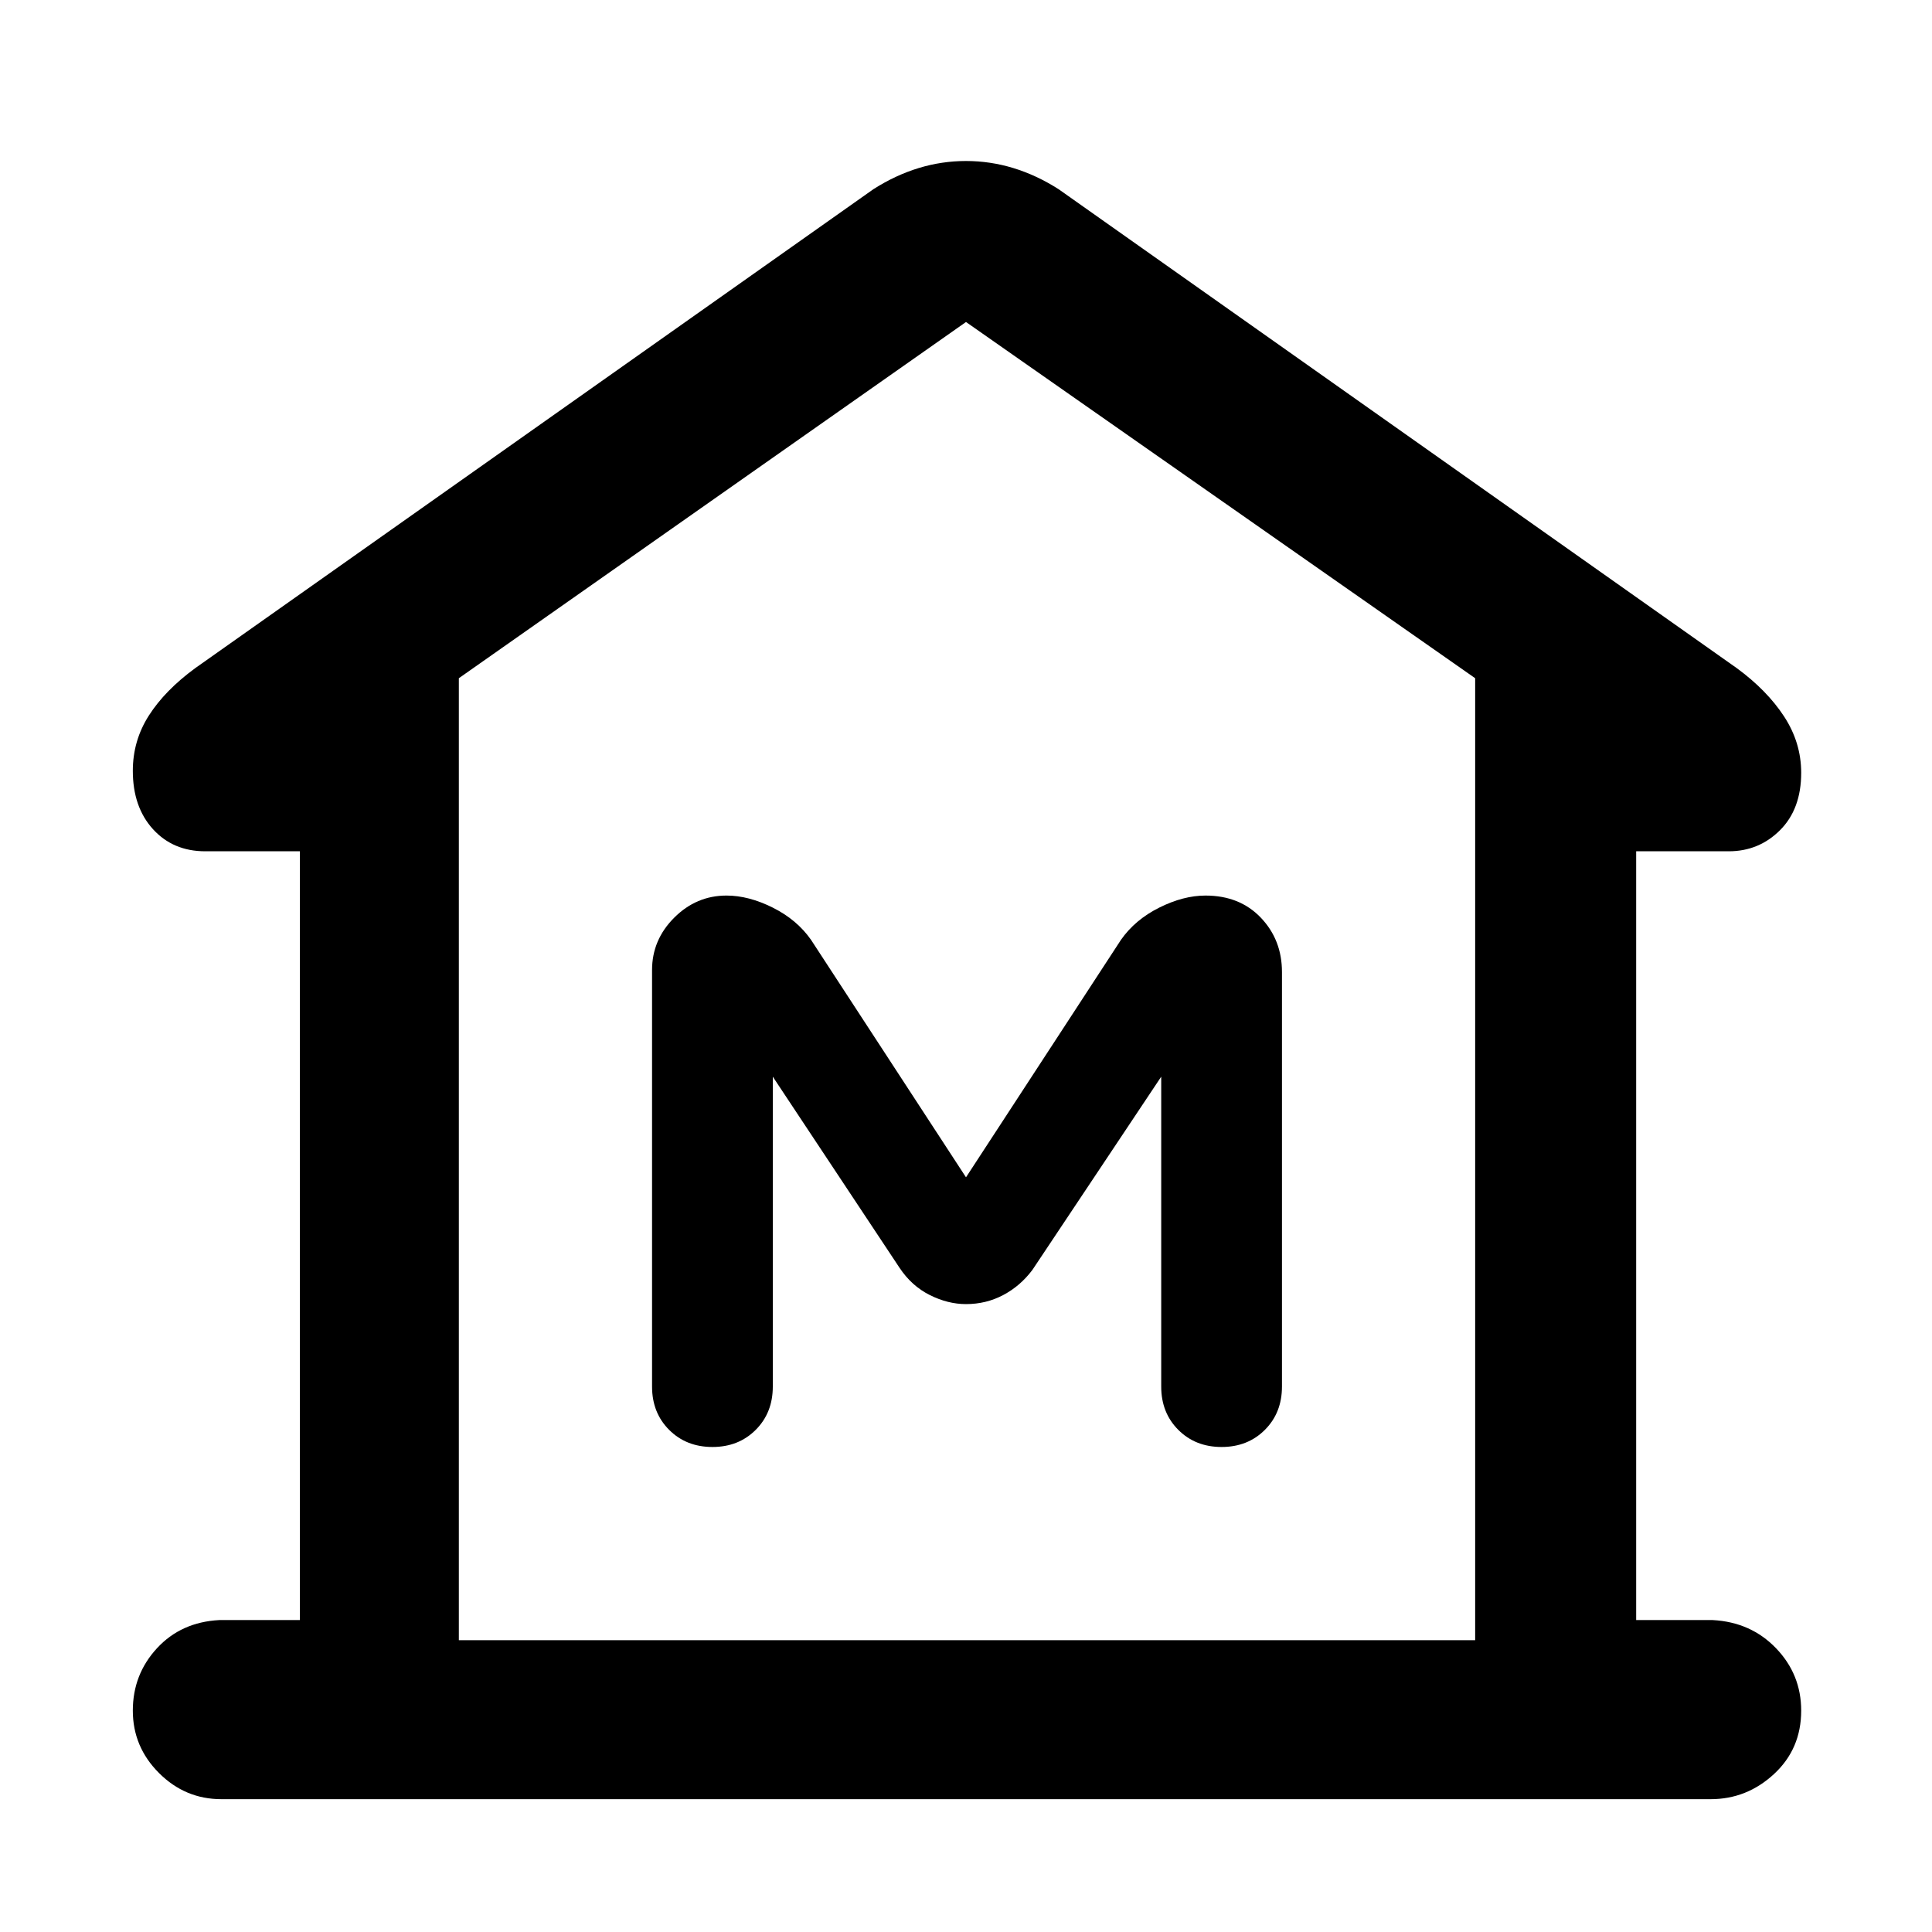 <svg xmlns="http://www.w3.org/2000/svg" height="48" width="48"><path d="M5.5 44.7q-.9 0-1.55-.65T3.3 42.5q0-.9.6-1.55t1.55-.7h2v-19.1H5.1q-.8 0-1.3-.55t-.5-1.45q0-.75.4-1.375T4.85 16.6L21.7 4.7q.55-.35 1.125-.525Q23.4 4 24 4q.6 0 1.175.175.575.175 1.125.525l16.85 11.9q.75.55 1.175 1.2.425.65.425 1.4 0 .9-.525 1.425t-1.275.525h-2.3v19.1h1.9q.95.05 1.575.7.625.65.625 1.55 0 .95-.675 1.575T42.5 44.7Zm5.9-3.95h25.25Zm6.3-4.8q.65 0 1.075-.425.425-.425.425-1.075v-7.7l3.15 4.75q.3.45.75.675.45.225.9.225.5 0 .925-.225.425-.225.725-.625l3.2-4.8v7.7q0 .65.425 1.075.425.425 1.075.425.65 0 1.075-.425.425-.425.425-1.075v-10.3q0-.8-.525-1.35t-1.375-.55q-.55 0-1.15.3-.6.3-.95.8L24 29.25l-3.85-5.9q-.35-.5-.95-.8-.6-.3-1.15-.3-.75 0-1.3.55t-.55 1.3v10.35q0 .65.425 1.075.425.425 1.075.425Zm18.95 4.8v-23.9L24 8l-12.6 8.85v23.9Z"/></svg>